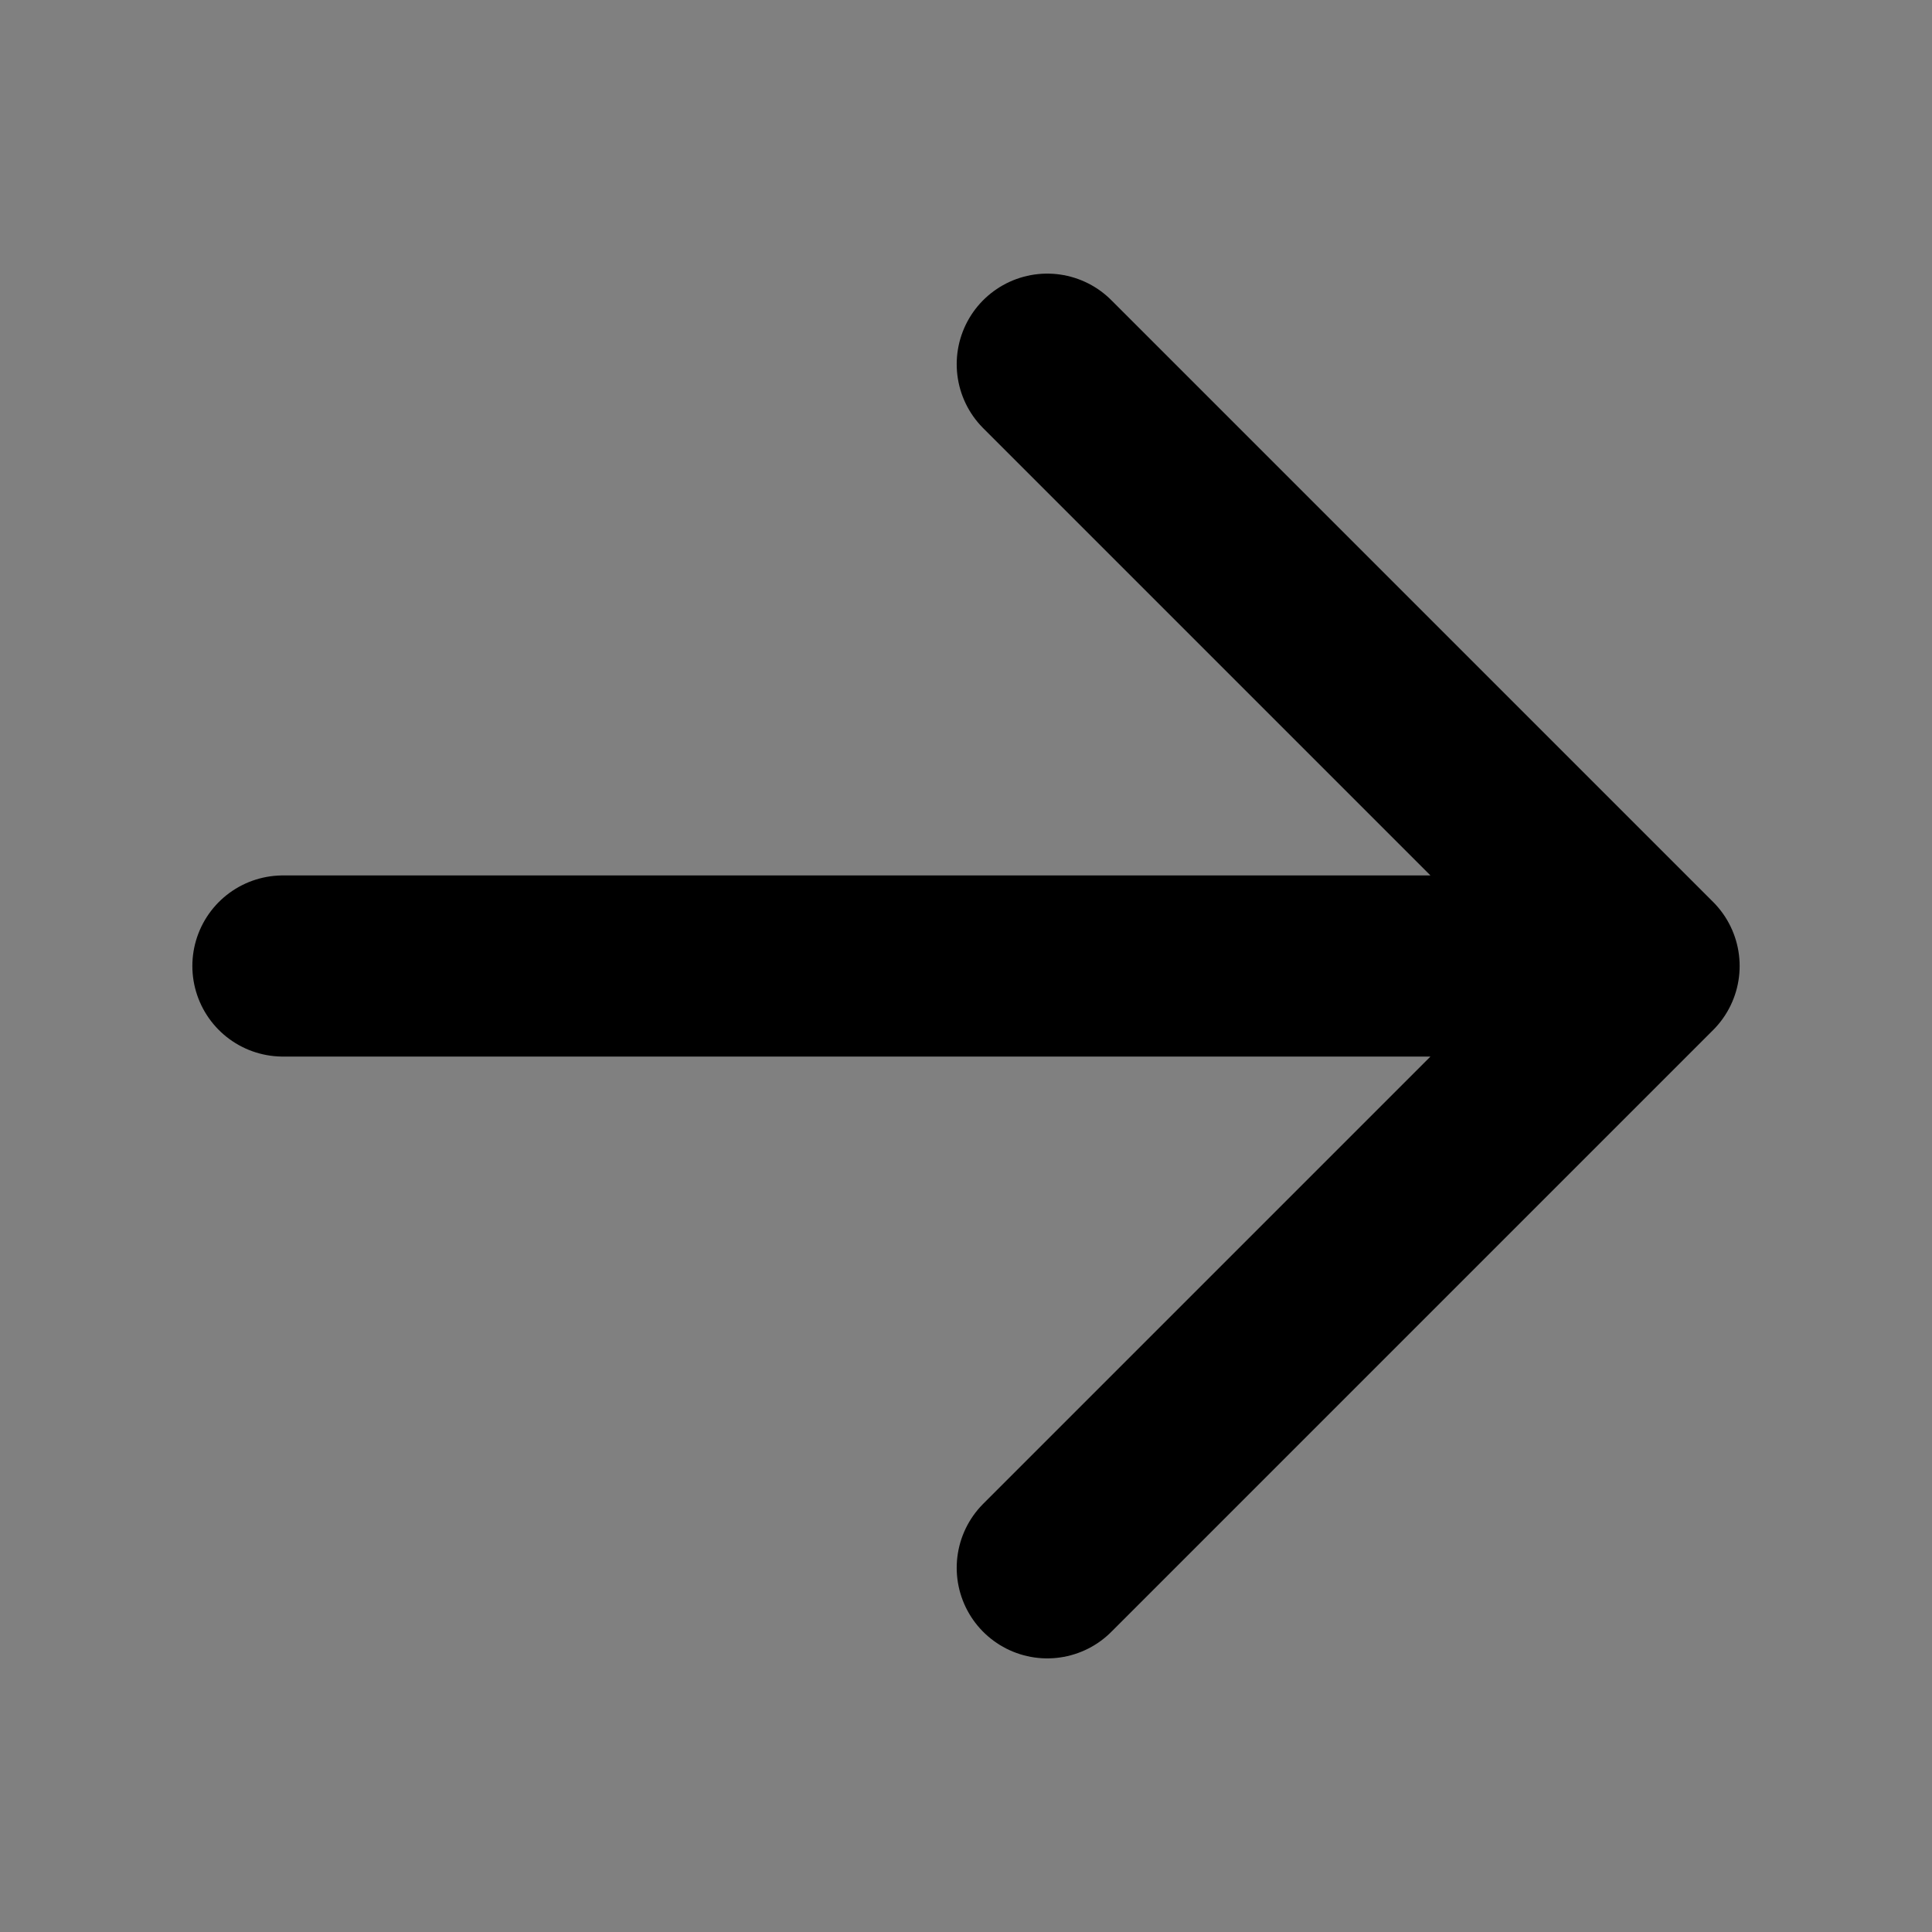 <svg xmlns="http://www.w3.org/2000/svg" width="16" height="16"  viewBox="0 0 16 16"><rect x="0" y="0" width="16" height="16" fill="#808080" stroke="none"/><path stroke="currentColor" stroke-linecap="round" stroke-linejoin="round" stroke-width="1.5" d="M2.343 8h11.314m0 0-4.984 4.984M13.657 8 8.673 3.016" fill="#fff"></path></svg>